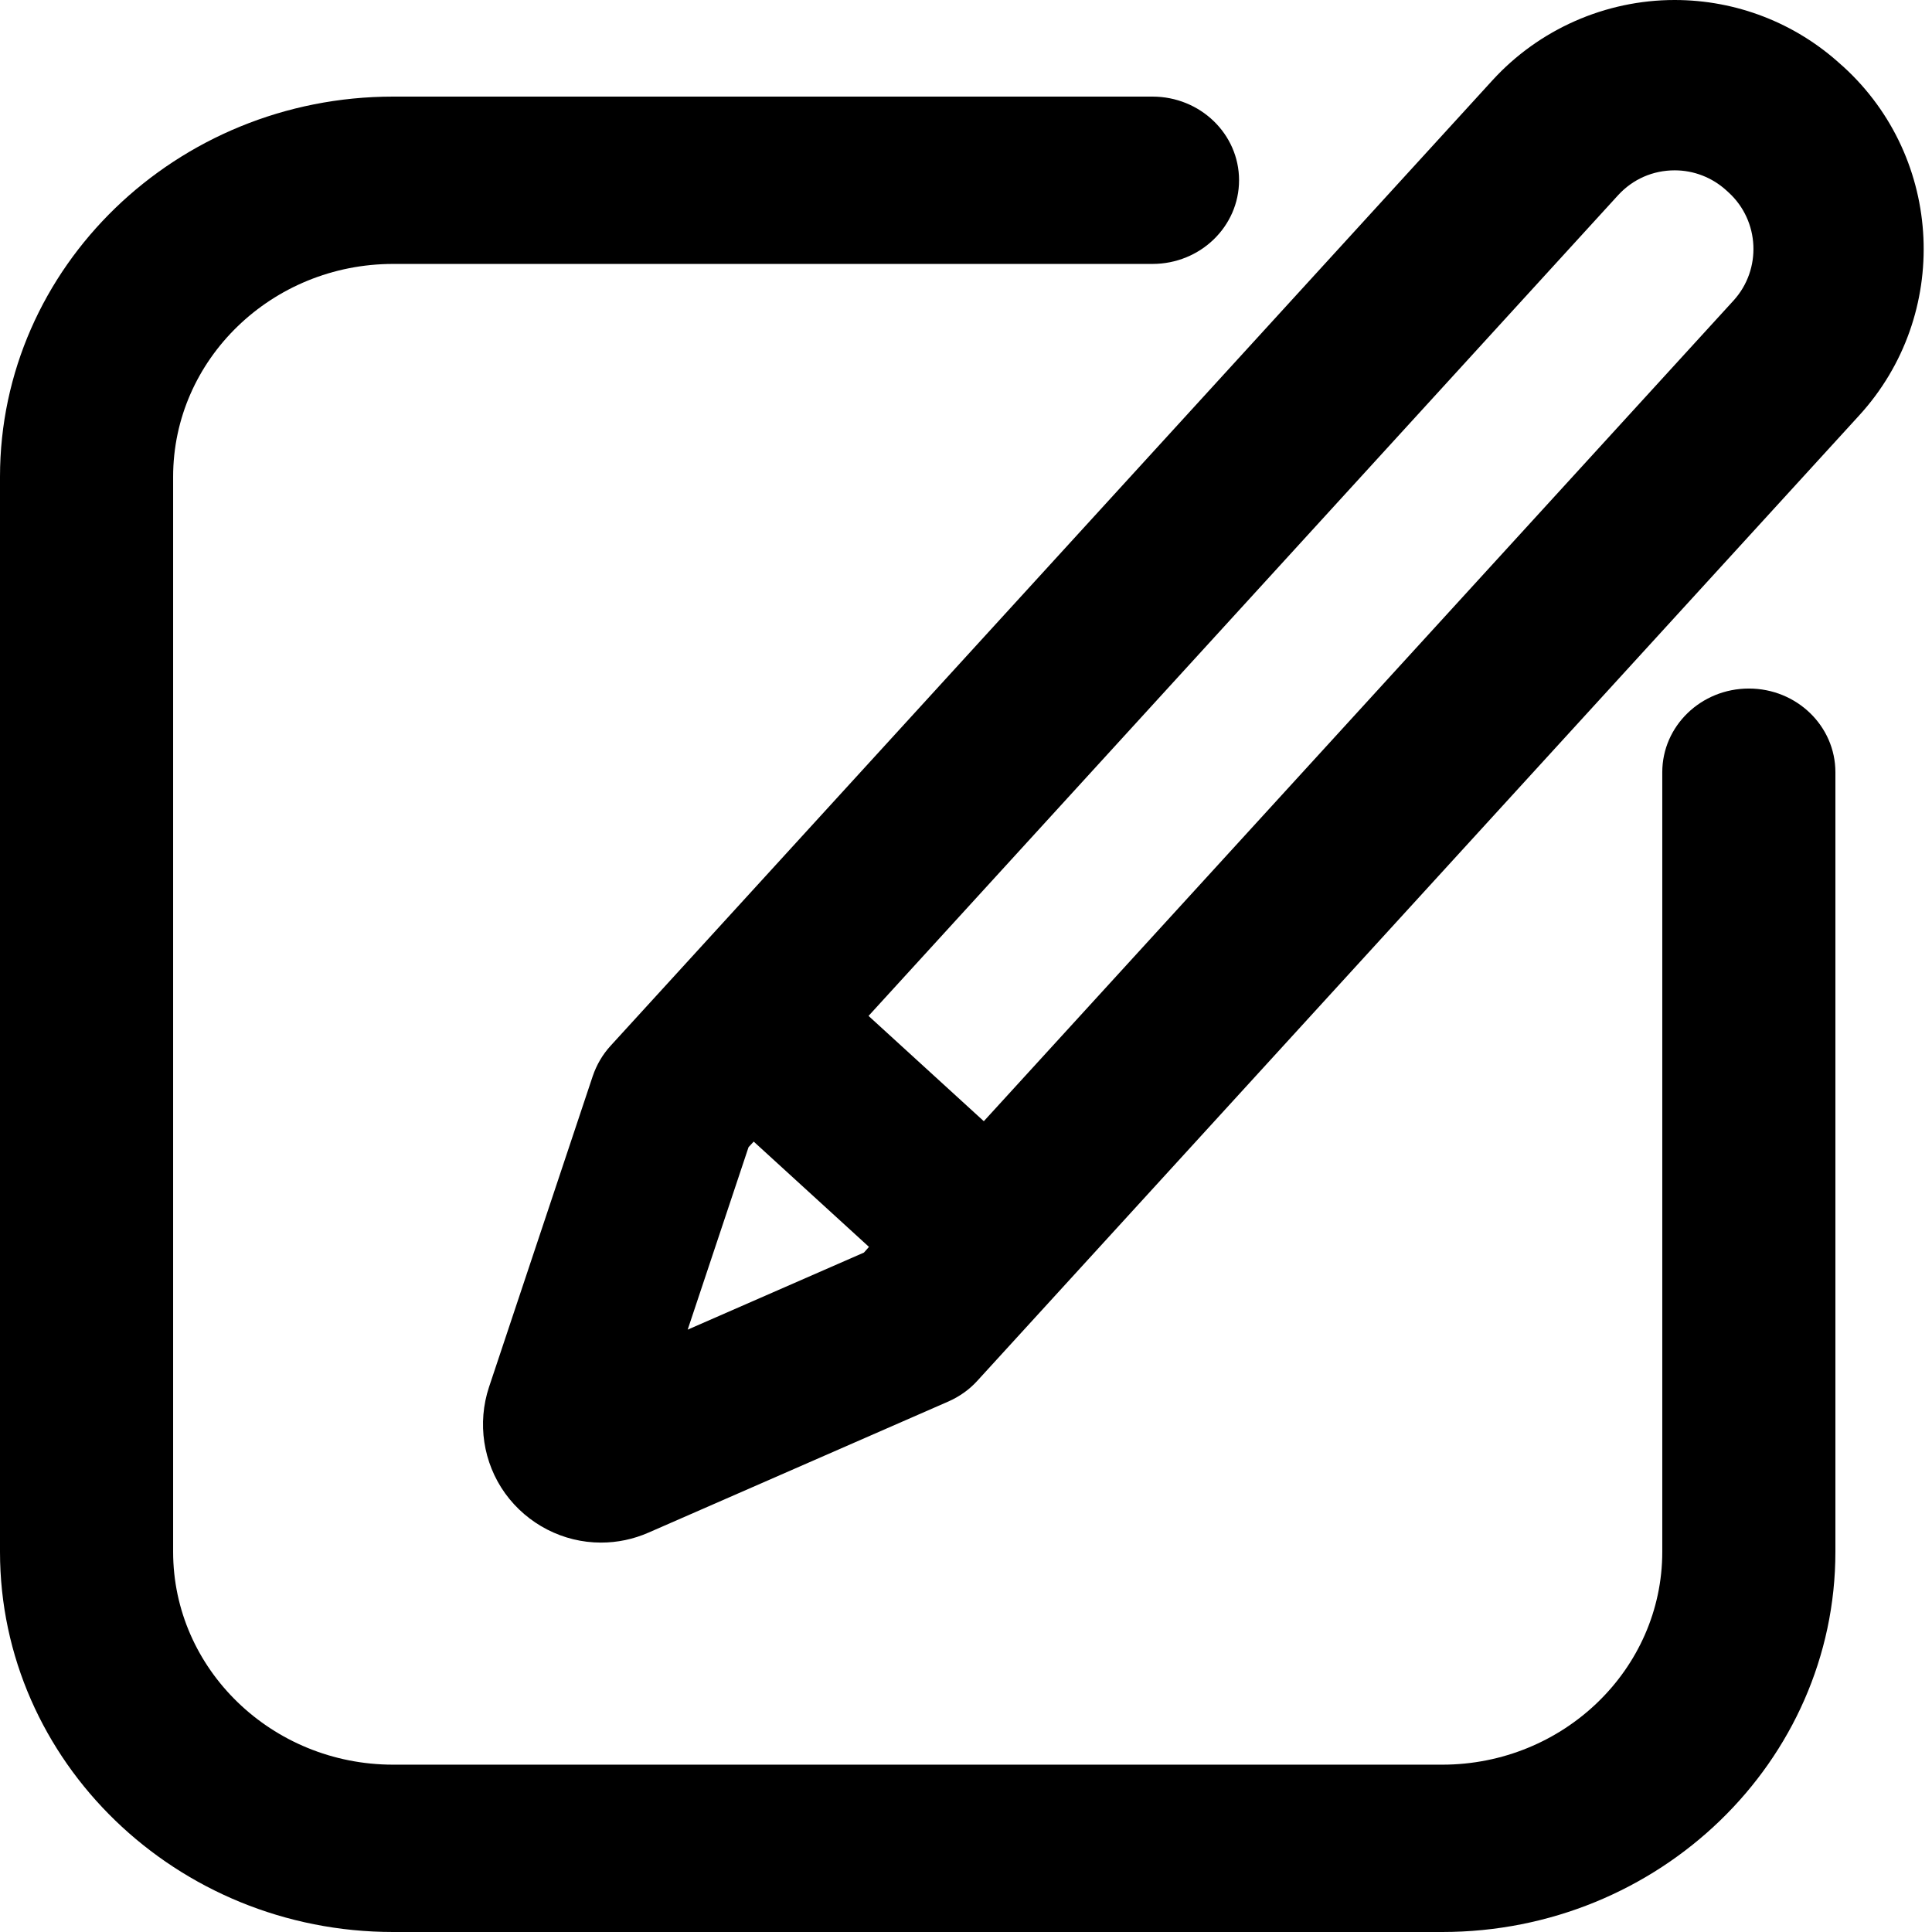 <svg width="18" height="18" viewBox="0 0 18 18" fill="none" xmlns="http://www.w3.org/2000/svg">
<g clip-path="url(#clip0_92_340)">
<path d="M17.175 0.622L17.152 0.602C16.728 0.214 16.177 0 15.602 0C14.958 0 14.339 0.273 13.905 0.748L5.689 9.743C5.614 9.825 5.558 9.921 5.522 10.027L4.556 12.923C4.445 13.258 4.501 13.628 4.706 13.913C4.914 14.201 5.247 14.372 5.599 14.372C5.752 14.372 5.9 14.341 6.042 14.279L8.839 13.056C8.94 13.011 9.032 12.946 9.106 12.864L17.322 3.87C18.177 2.934 18.111 1.477 17.175 0.622ZM6.407 12.388L6.974 10.688L7.022 10.636L8.096 11.617L8.049 11.67L6.407 12.388ZM16.151 2.8L9.166 10.446L8.092 9.465L15.076 1.818C15.213 1.669 15.4 1.587 15.603 1.587C15.78 1.587 15.951 1.653 16.083 1.773L16.105 1.793C16.395 2.058 16.415 2.51 16.151 2.8Z" fill="black"/>
<path d="M16.294 6.415C15.848 6.415 15.487 6.764 15.487 7.195V14.458C15.487 15.551 14.567 16.441 13.437 16.441H3.663C2.533 16.441 1.613 15.551 1.613 14.458V4.442C1.613 3.348 2.533 2.459 3.663 2.459H10.737C11.183 2.459 11.544 2.11 11.544 1.679C11.544 1.249 11.183 0.9 10.737 0.9H3.663C1.643 0.9 0 2.489 0 4.442V14.458C0 16.411 1.643 18 3.663 18H13.437C15.457 18 17.1 16.411 17.1 14.458V7.195C17.1 6.764 16.739 6.415 16.294 6.415Z" fill="black"/>
</g>
<defs>
<clipPath id="clip0_92_340">
<rect width="18" height="18" fill="white"/>
</clipPath>
</defs>
</svg>

